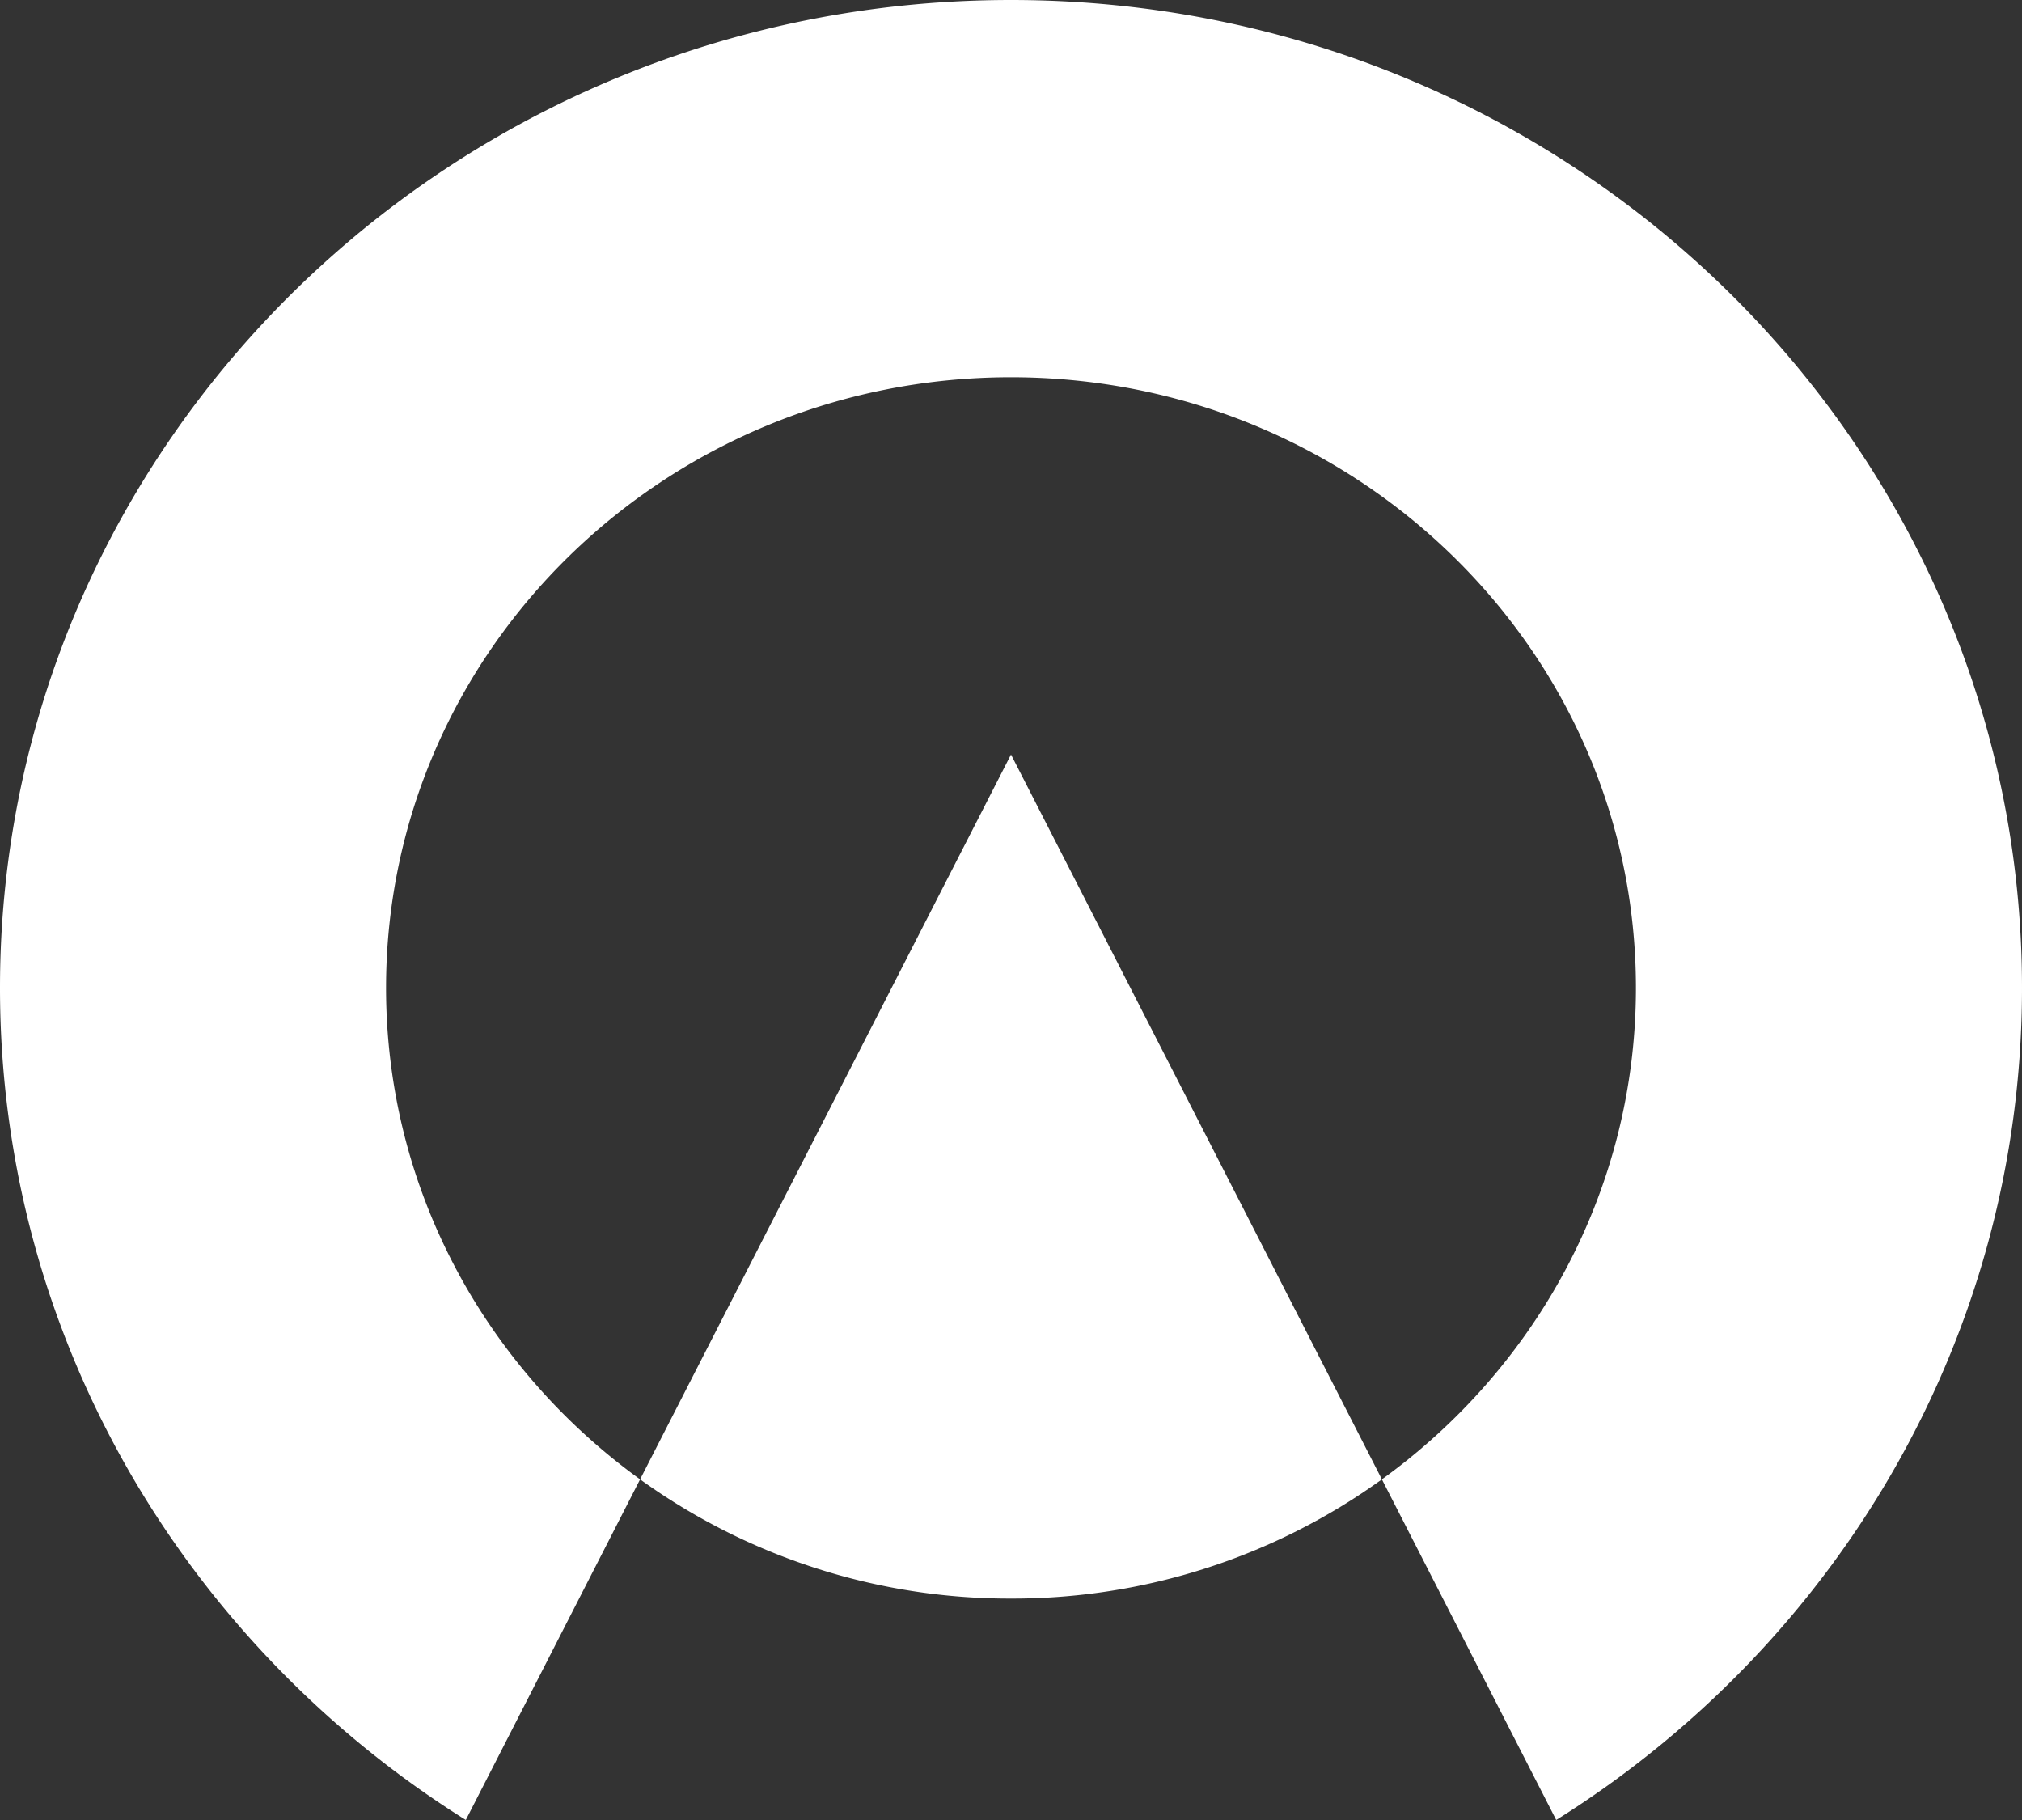 <svg xmlns="http://www.w3.org/2000/svg" width="60" height="54" viewBox="0 0 60 54"><rect x="0" y="0" width="60" height="54" fill="#333333" stroke="none"/><g><g><g><g><path fill="#fff" d="M46.178 54l-5.172-10.107c4.572-3.3 7.538-8.602 7.538-14.582 0-10.006-8.303-18.118-18.544-18.118s-18.544 8.112-18.544 18.118c0 5.98 2.966 11.283 7.538 14.582L13.822 54C5.51 48.789 0 39.679 0 29.31 0 13.123 13.43 0 30 0c16.569 0 30 13.123 30 29.311C60 39.68 54.491 48.79 46.178 54zM30 47.43a18.748 18.748 0 0 1-11.006-3.537L30 22.387l11.006 21.506A18.748 18.748 0 0 1 30 47.43z"/></g></g></g></g></svg>